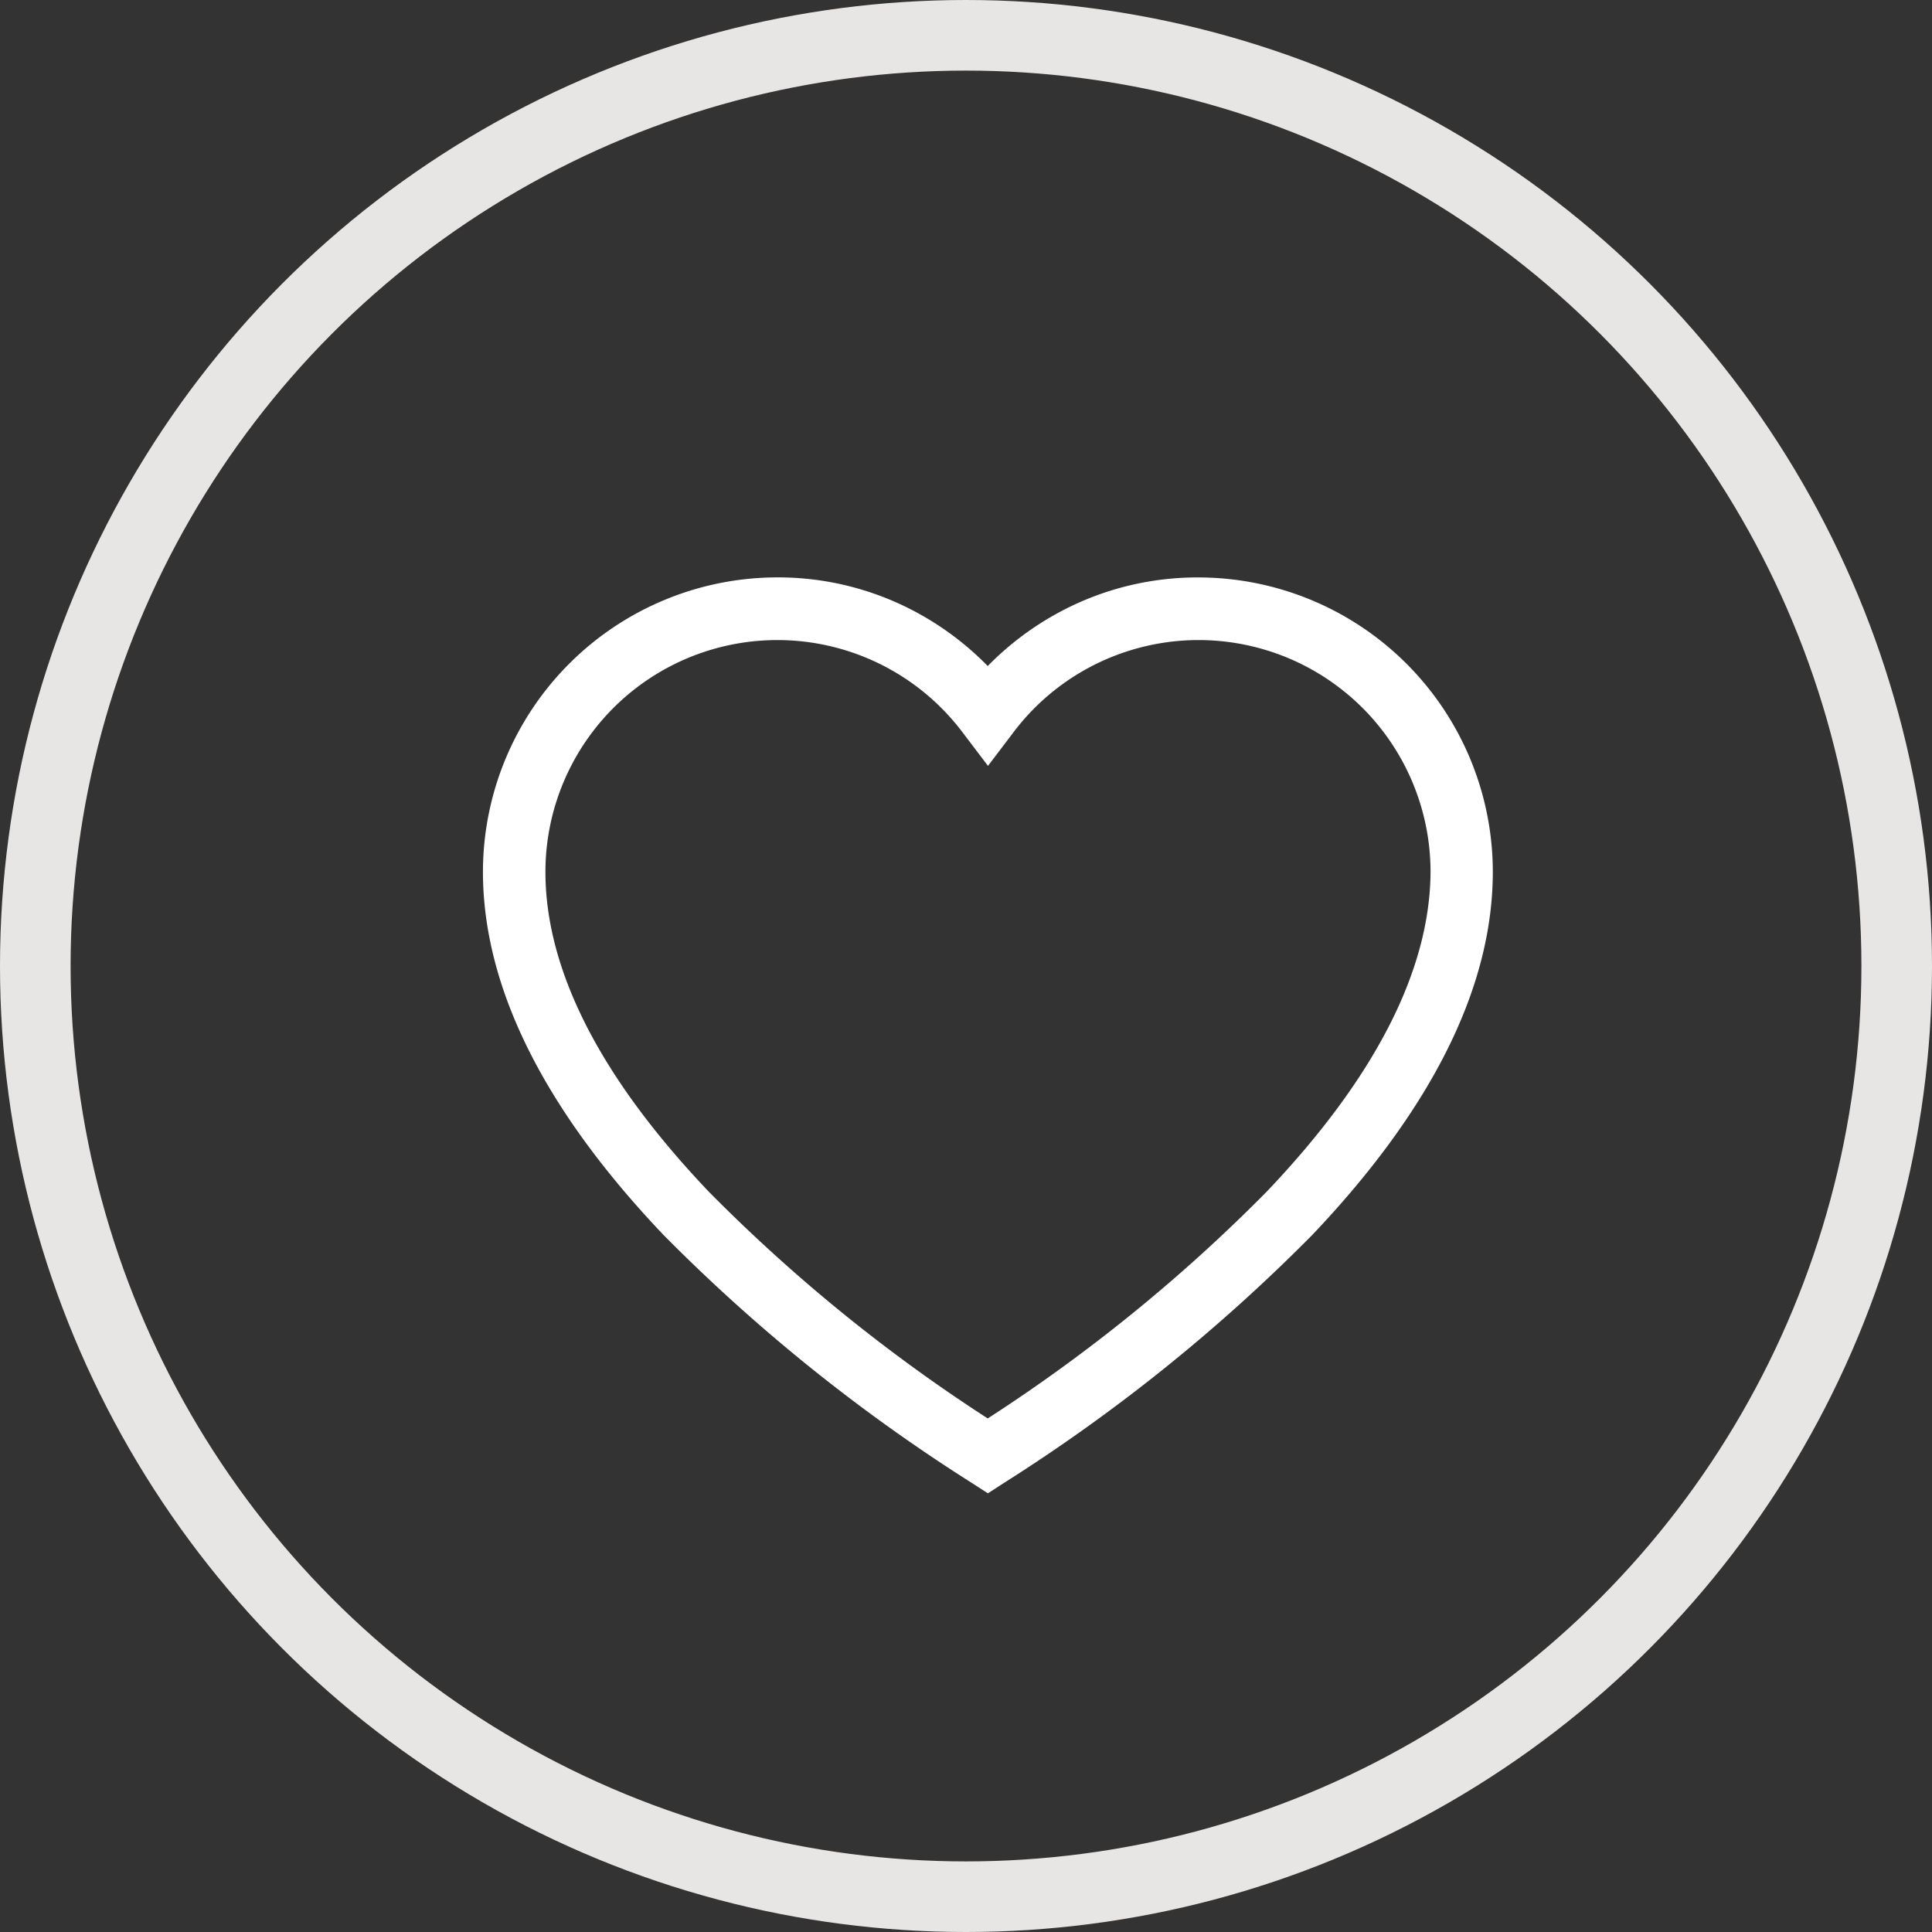 <svg xmlns="http://www.w3.org/2000/svg" width="38.316" height="38.316" viewBox="0 0 38.316 38.316"><rect x="0" y="0" width="38.316" height="38.316" fill="#333333" stroke="none"/><g transform="translate(-72.495 -598.602)"><path d="M14.185,22.543a5.774,5.774,0,0,0-2.652.636A5.882,5.882,0,0,0,10.011,24.3a5.883,5.883,0,0,0-1.522-1.122,5.774,5.774,0,0,0-2.652-.636A5.843,5.843,0,0,0,0,28.38c0,2.279,1.2,4.7,3.578,7.2a34.6,34.6,0,0,0,6.1,4.91l.336.217.336-.217a34.6,34.6,0,0,0,6.1-4.91c2.374-2.5,3.578-4.916,3.578-7.2A5.843,5.843,0,0,0,14.185,22.543Zm1.361,12.179a32.748,32.748,0,0,1-5.535,4.5,32.748,32.748,0,0,1-5.535-4.5c-2.148-2.257-3.237-4.391-3.237-6.342a4.6,4.6,0,0,1,8.277-2.759l.5.659.5-.659a4.6,4.6,0,0,1,8.277,2.759C18.783,30.331,17.694,32.464,15.546,34.722Z" transform="translate(82.073 587.511)" fill="#fff"/><g transform="translate(72.495 598.602)" fill="none" stroke="#e8e5e5" stroke-width="1.4"><circle cx="19.158" cy="19.158" r="19.158" stroke="none"/><circle cx="19.158" cy="19.158" r="18.458" fill="none"/></g></g></svg>

